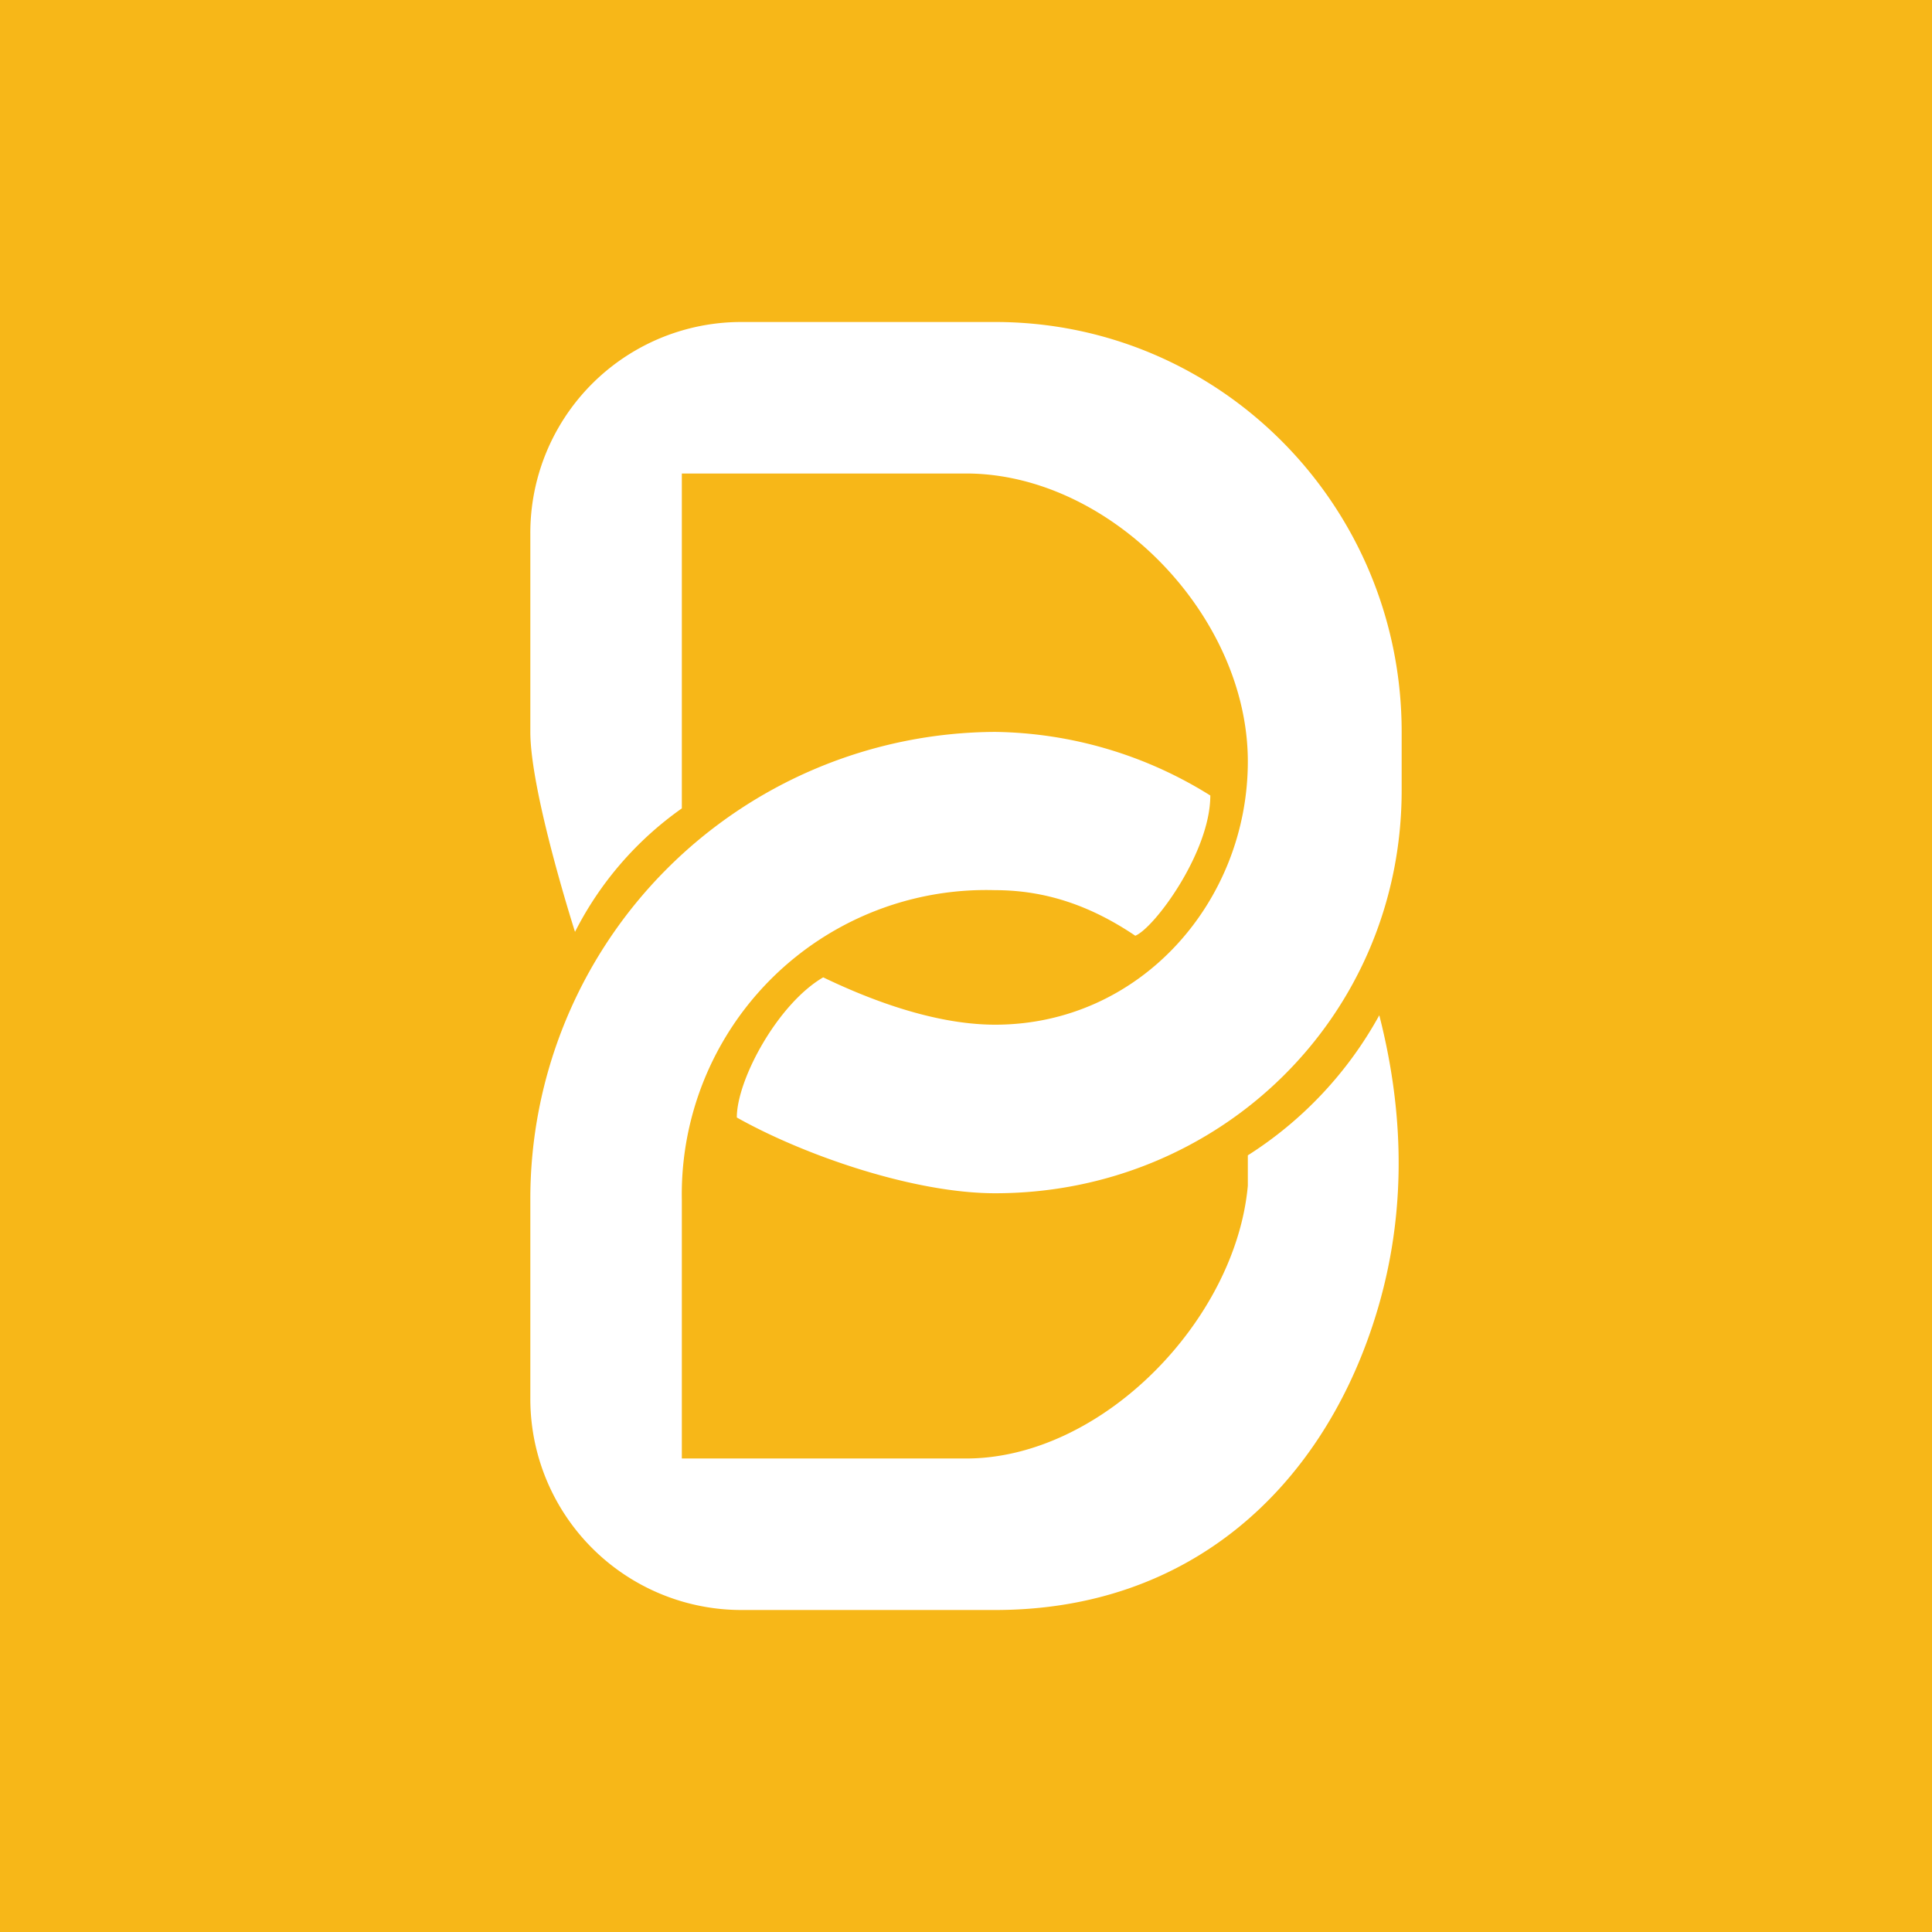 <svg xmlns="http://www.w3.org/2000/svg" width="24" height="24" fill="none" viewBox="0 0 24 24">
    <rect x="0" y="0" width="24" height="24" fill="#333333" stroke="none"/>
    <g clip-path="url(#BRG__a)">
        <path fill="#F7B718" d="M24 0H0v24h24z"/>
        <path fill="#fff" d="M9.2 4a2.62 2.62 0 0 0-2.612 2.635v2.457c0 .753.555 2.484.555 2.484a4.2 4.2 0 0 1 1.327-1.534v-4.16H12c1.793 0 3.501 1.765 3.501 3.577 0 1.74-1.336 3.27-3.139 3.27-.828 0-1.694-.376-2.136-.588-.565.33-1.073 1.27-1.073 1.741.828.466 2.193.941 3.21.941 2.785 0 5.049-2.192 5.049-5.007v-.724c0-2.814-2.26-5.092-5.05-5.092z"/>
        <path fill="#fff" d="M6.588 17.365A2.623 2.623 0 0 0 9.2 20h3.162c2.438 0 4.024-1.53 4.687-3.53.424-1.275.414-2.573.085-3.858a4.8 4.8 0 0 1-1.633 1.74v.377c-.15 1.666-1.807 3.389-3.501 3.389H8.47v-3.21a3.78 3.78 0 0 1 3.892-3.85c.65 0 1.21.208 1.741.566.236-.095.932-1.036.932-1.742a5.16 5.16 0 0 0-2.673-.79 5.8 5.8 0 0 0-5.774 5.816z"/>
    </g>
    <defs>
        <clipPath id="BRG__a">
            <path fill="#fff" d="M0 0h24v24H0z"/>
        </clipPath>
    </defs>
</svg>
